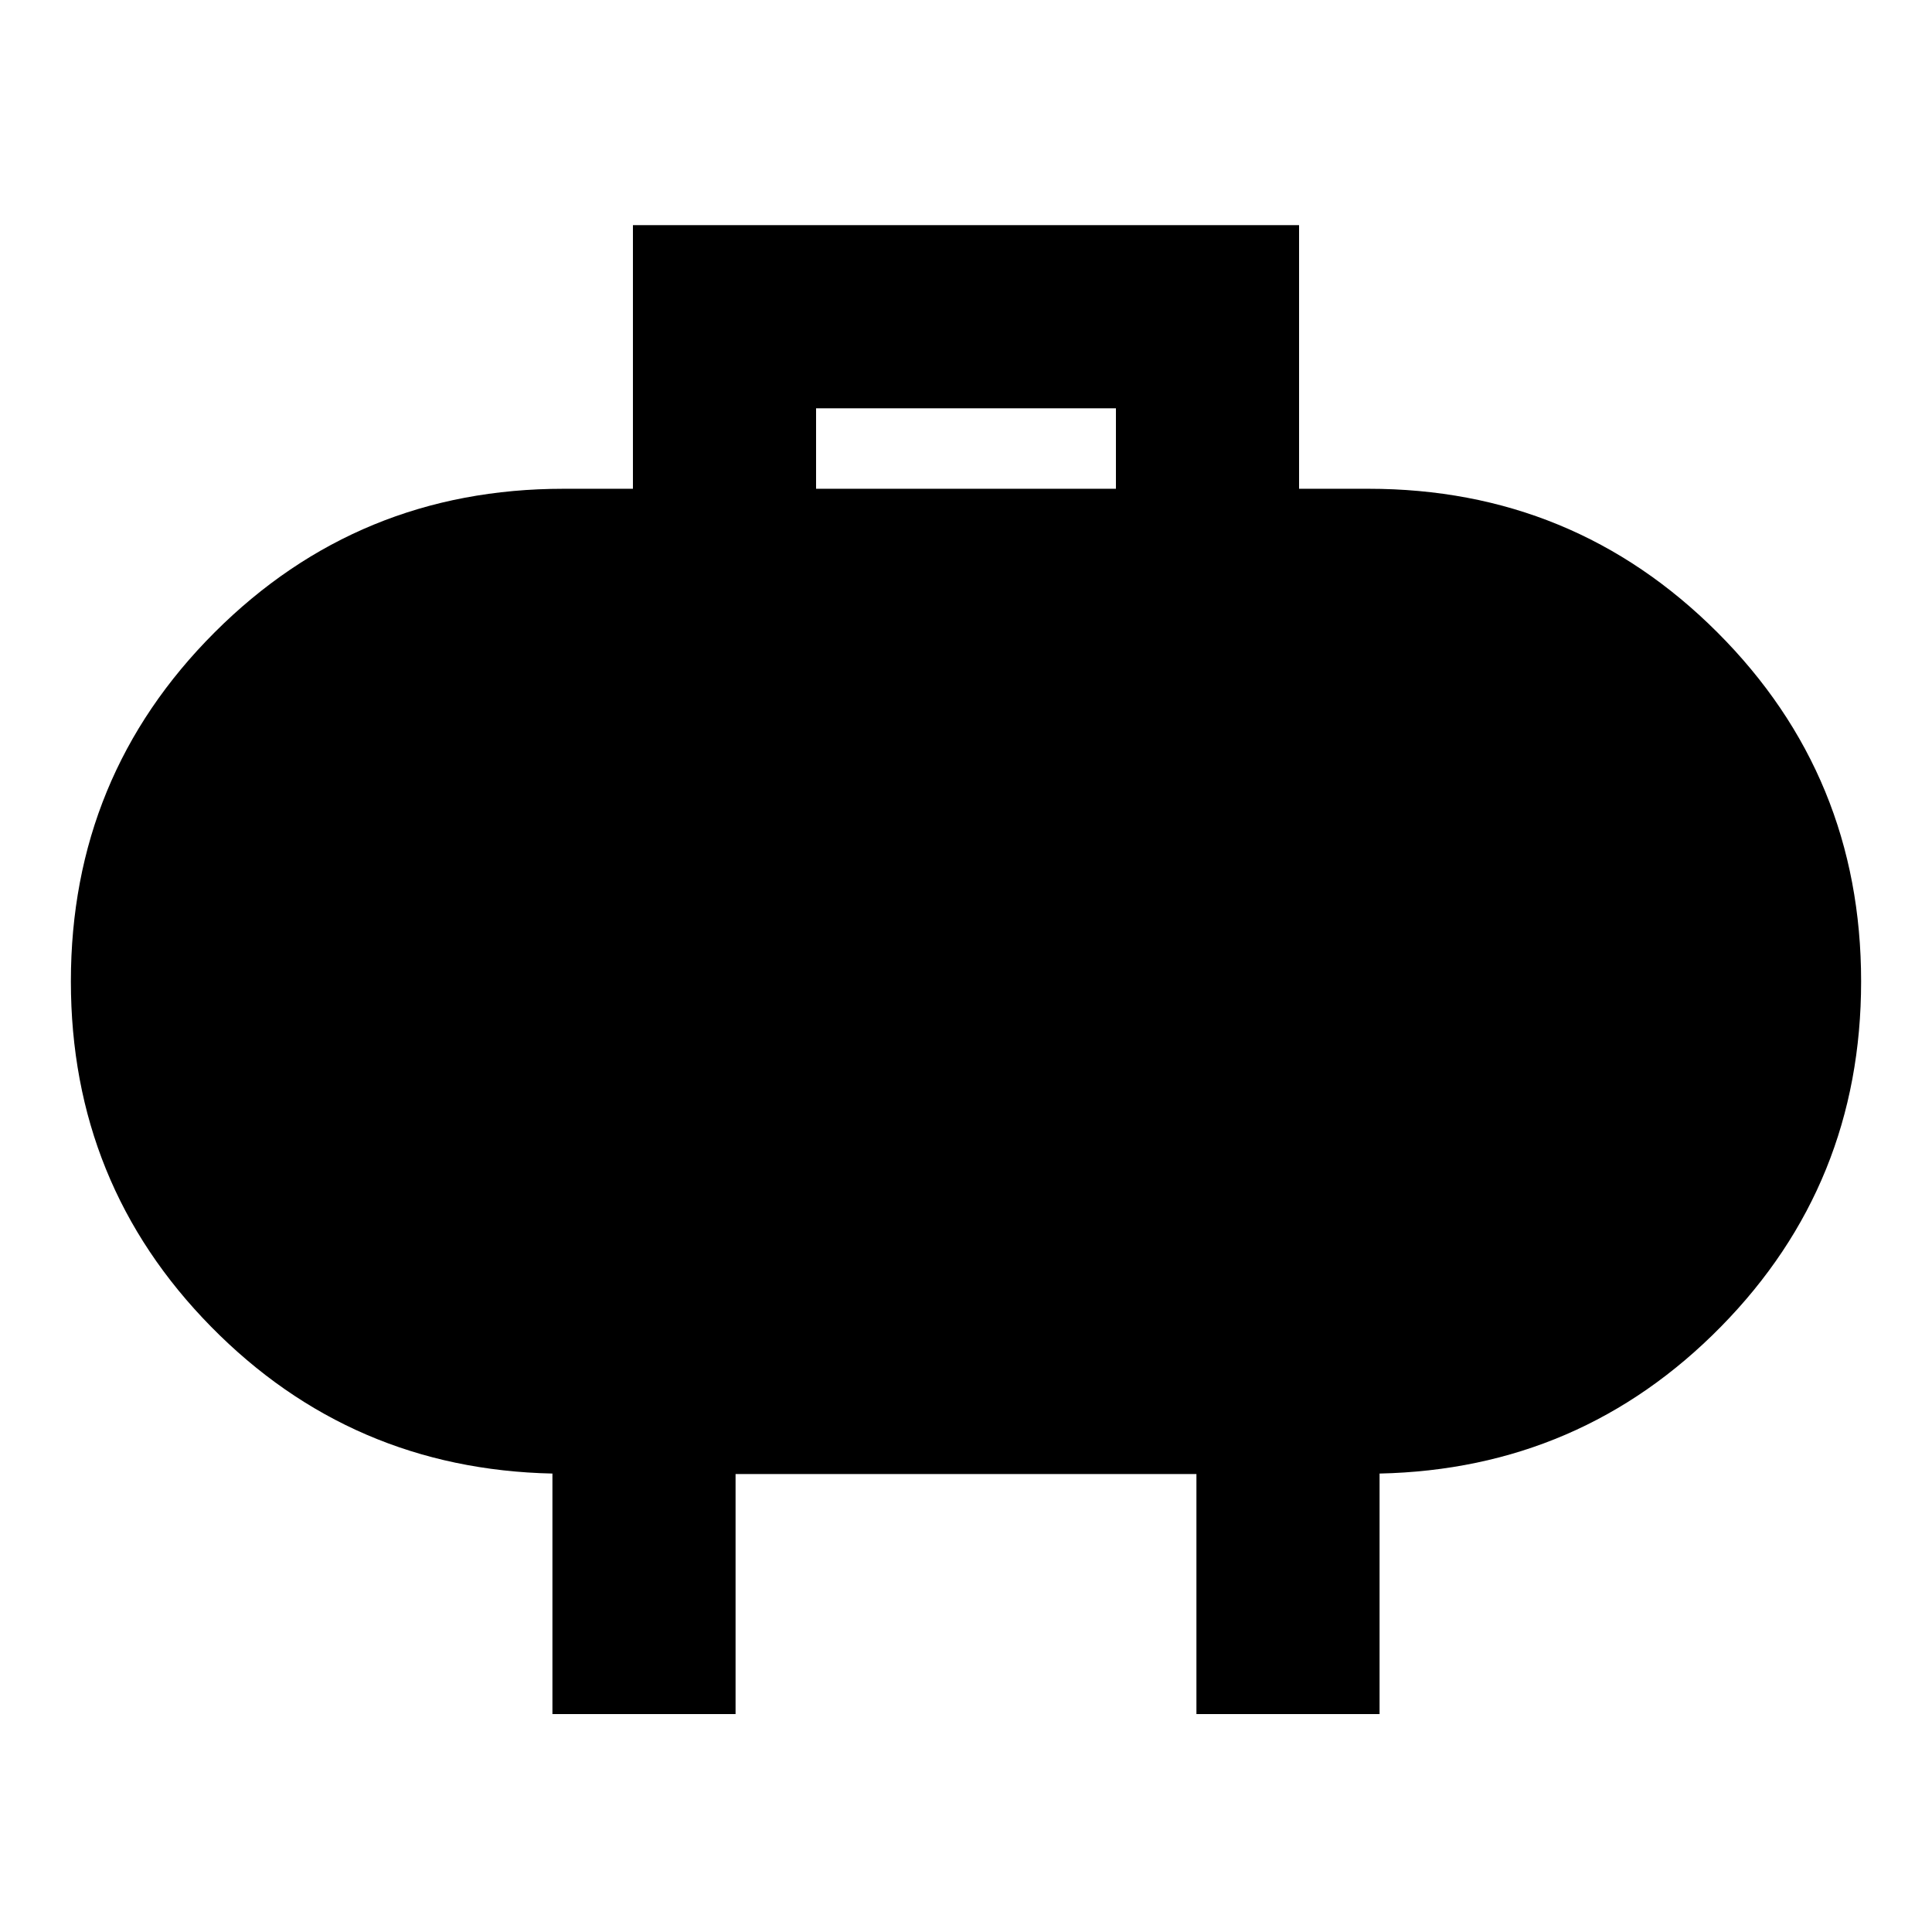 <svg xmlns="http://www.w3.org/2000/svg" height="24" viewBox="0 -960 960 960" width="24"><path d="M405.5-717.13h149v-40h-149v40Zm-131 608.85V-227.8q-100-2.16-169.64-72.99-69.64-70.84-69.64-171.56 0-101.99 71.39-173.39 71.4-71.39 173.39-71.39h34.5v-131h331v131H680q101.99 0 173.39 71.39 71.39 71.4 71.39 173.39 0 100.72-69.64 171.56-69.64 70.83-169.64 72.99v119.52h-91v-119.28h-229v119.28h-91Z"/></svg>